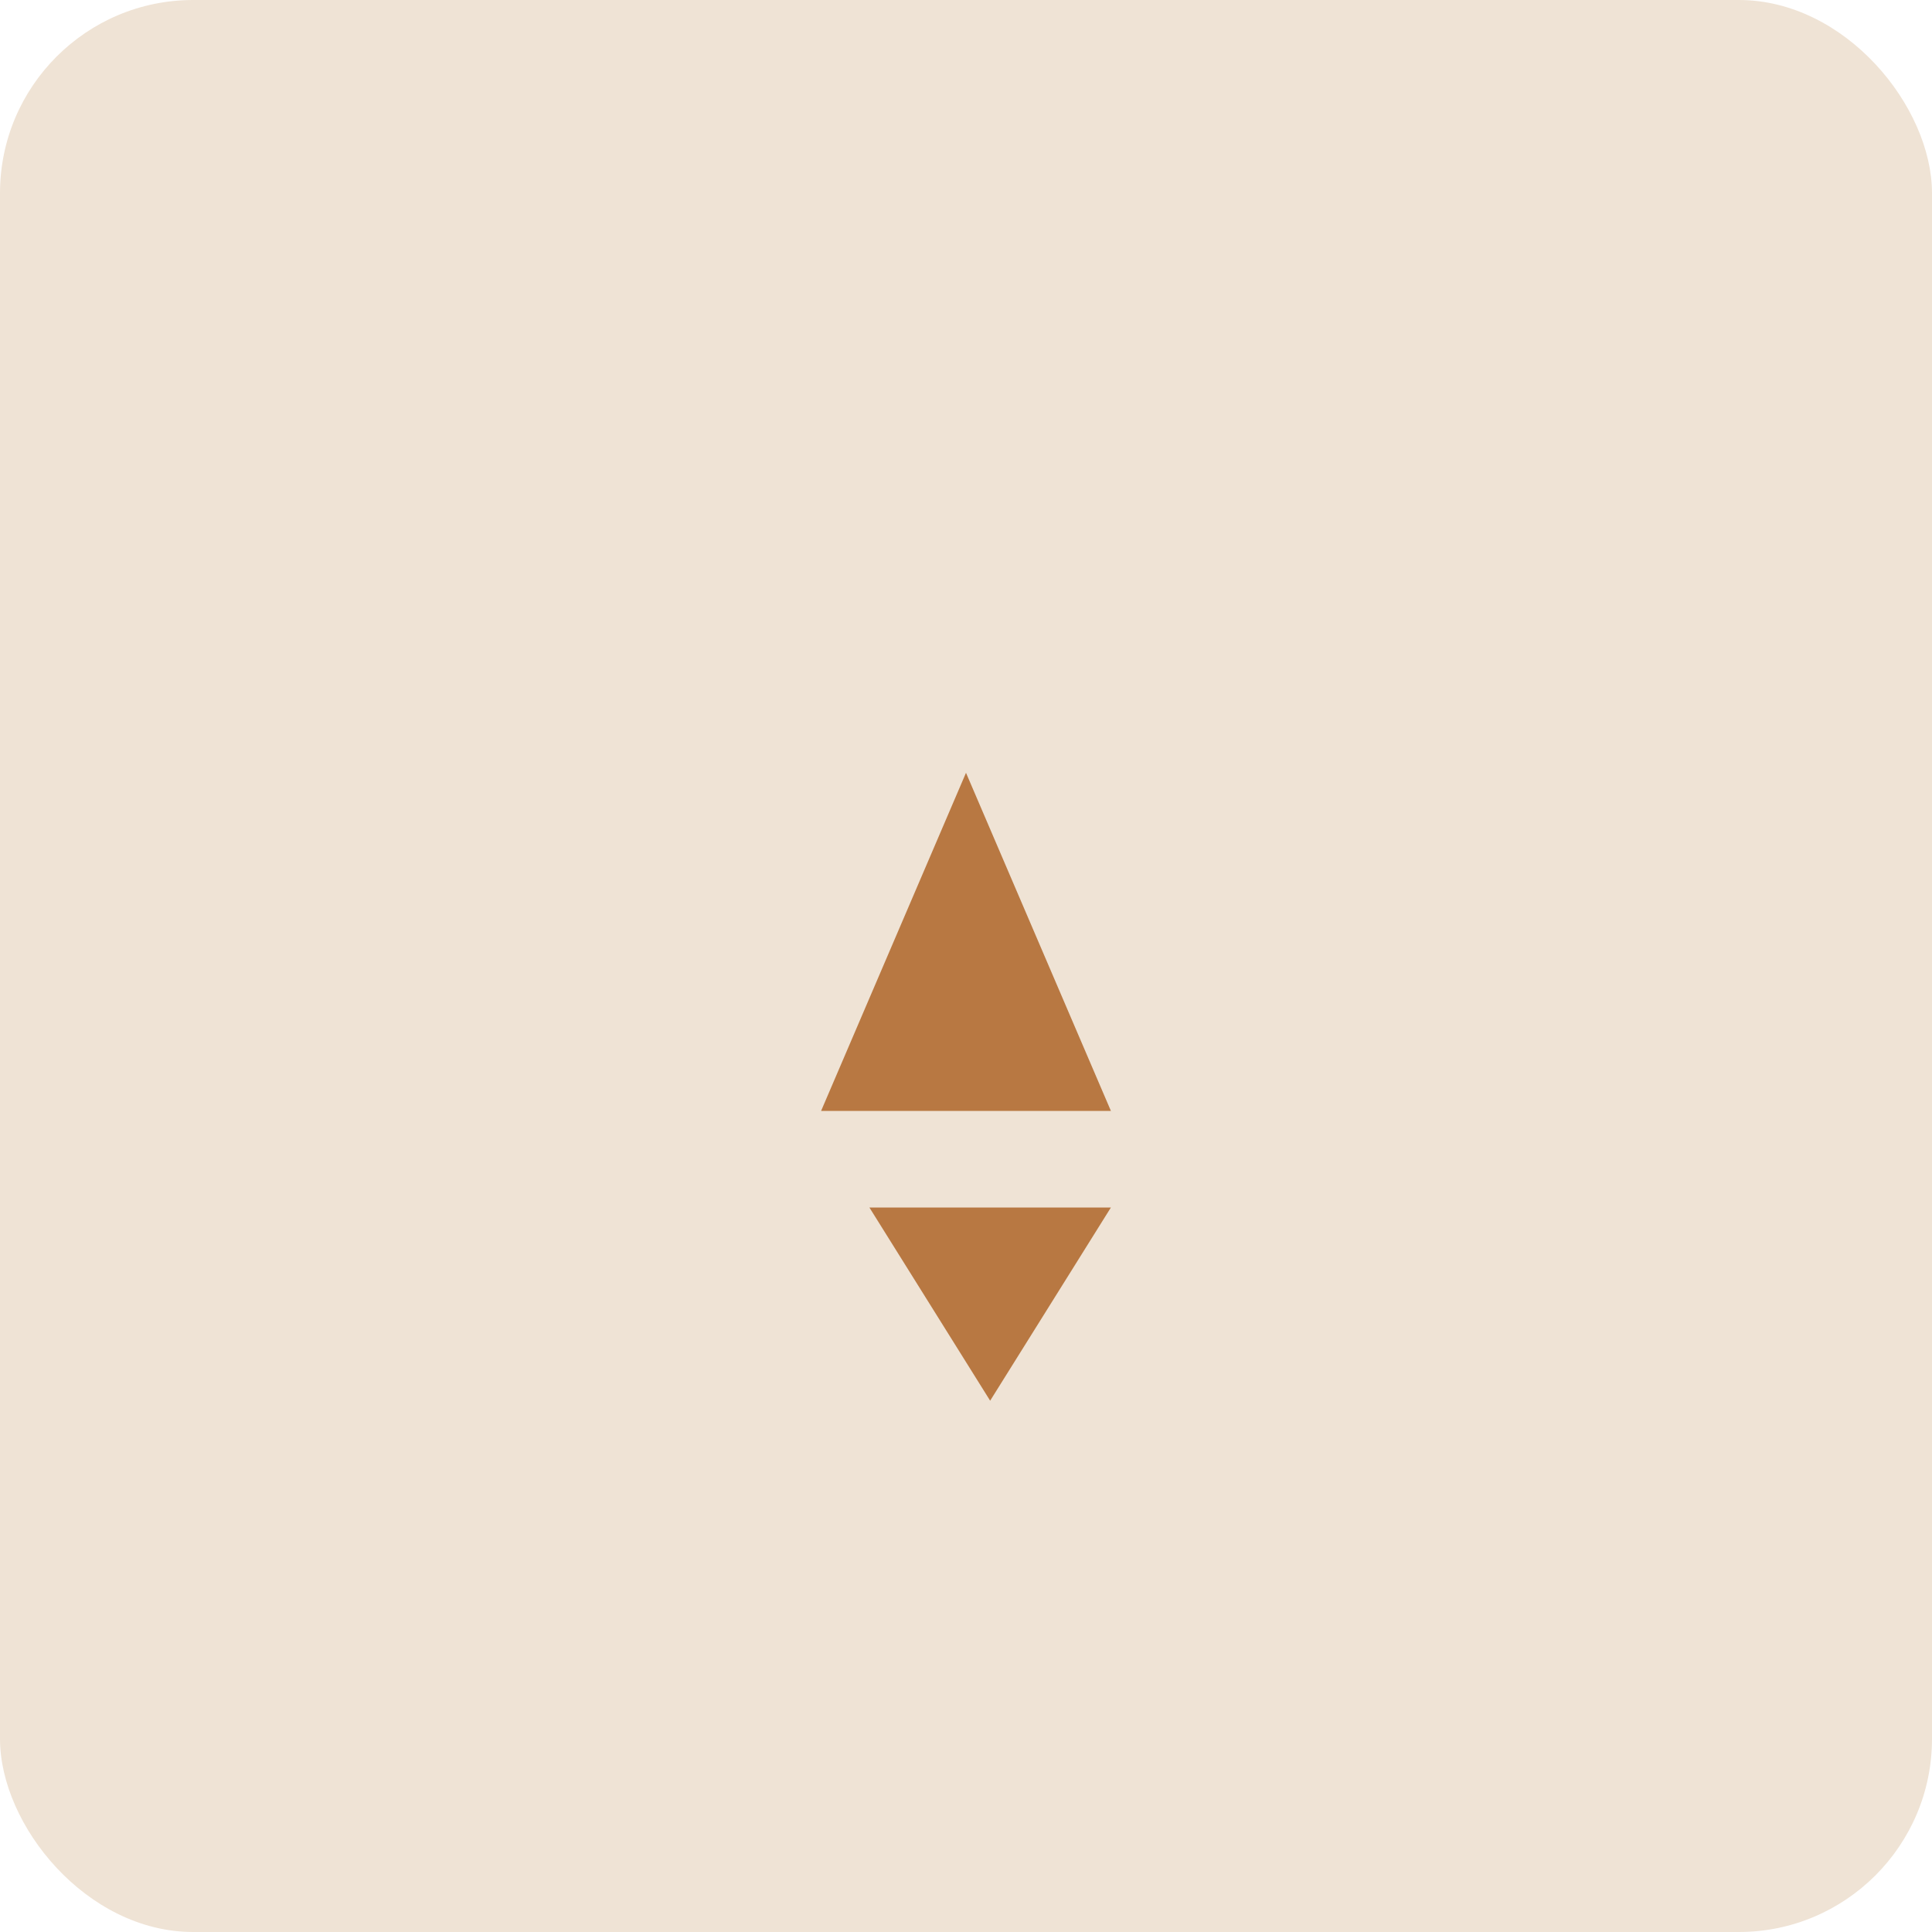 <svg width="200" height="200" viewBox="0 0 200 200" fill="none" xmlns="http://www.w3.org/2000/svg">
<rect width="200" height="200" rx="20" fill="#EFE3D5"/>
<g transform="translate(75, 70)">
<path d="M25 10 L40 45 L10 45 Z" fill="#B87842"/>
<path d="M15 55 L40 55 L27.5 75 Z" fill="#B87842"/>
</g>
</svg>
